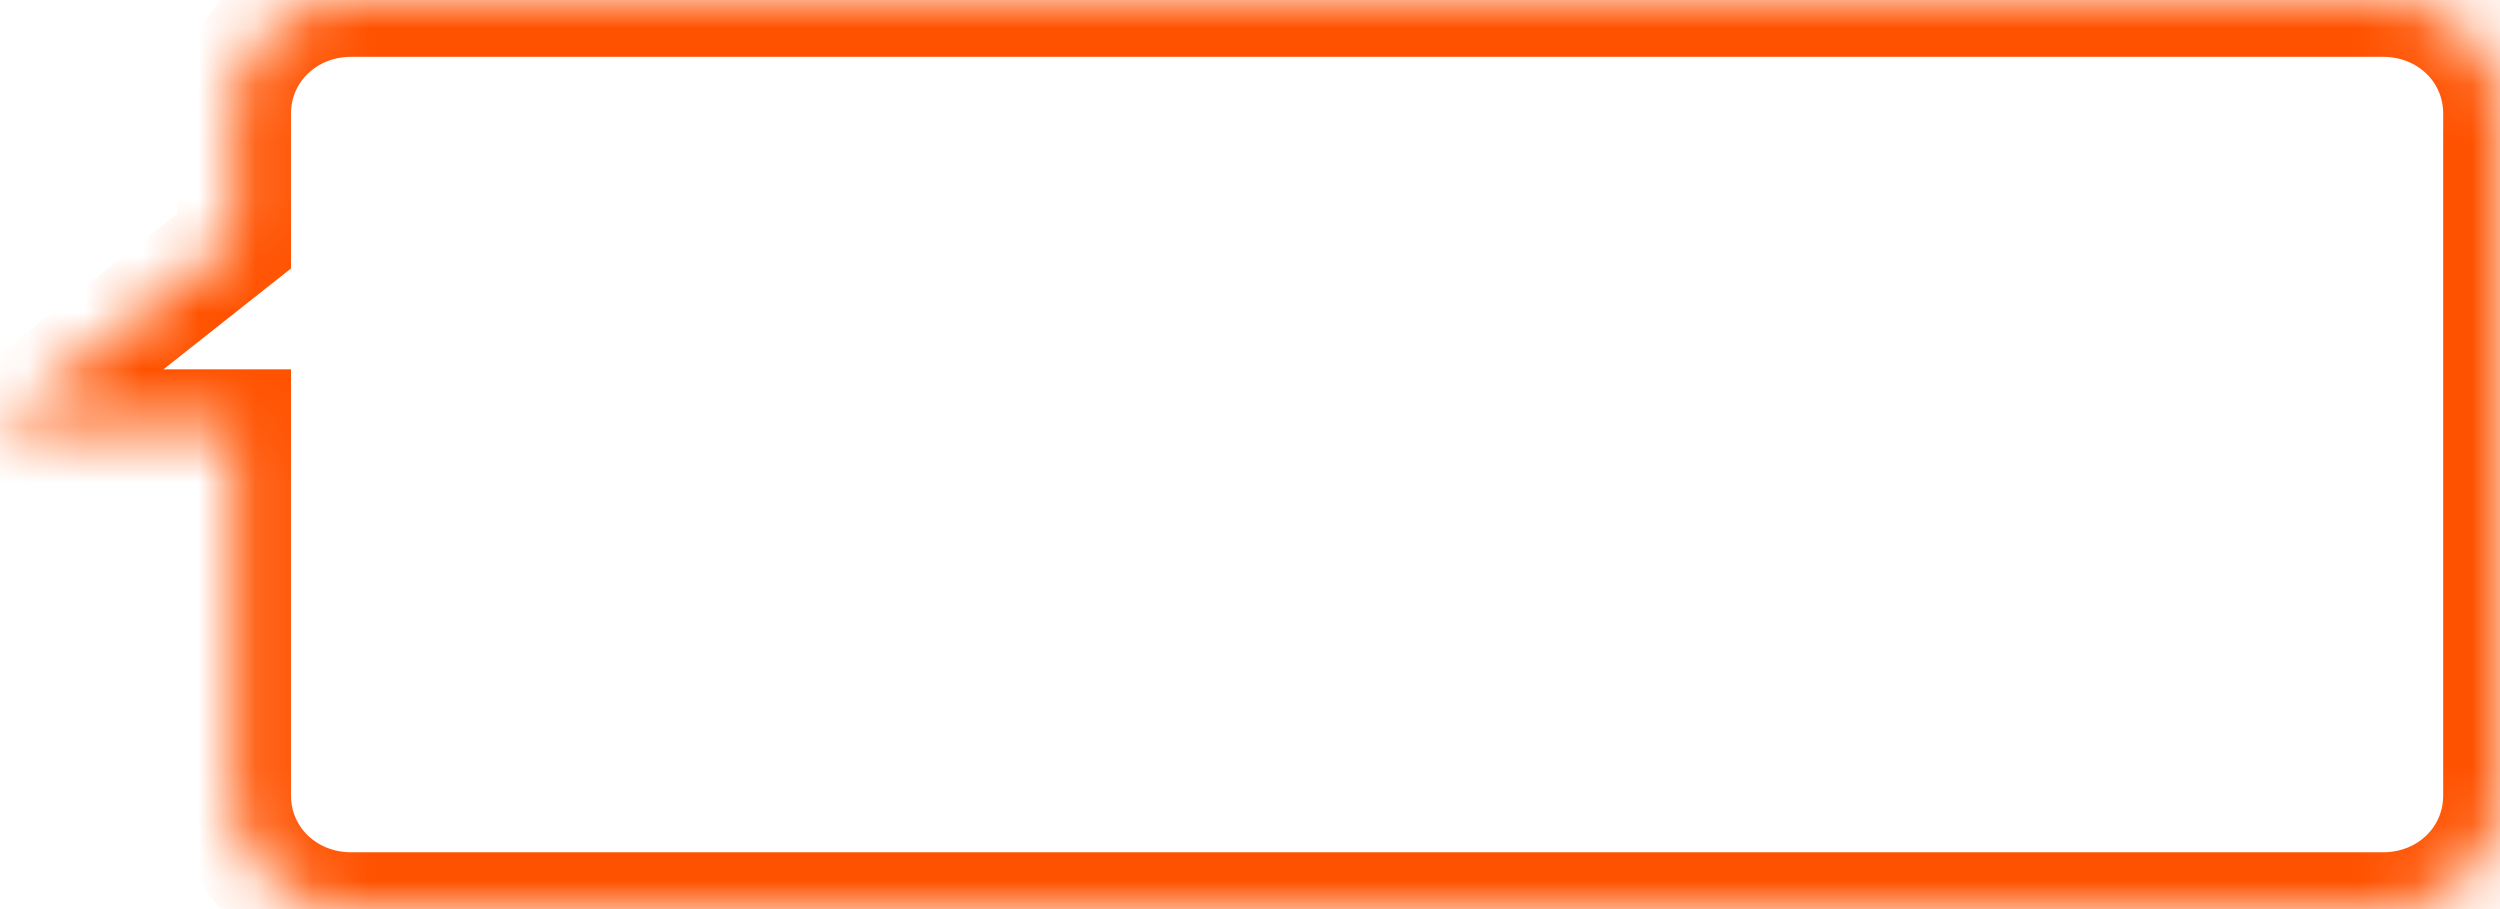 ﻿<?xml version="1.0" encoding="utf-8"?>
<svg version="1.1" xmlns:xlink="http://www.w3.org/1999/xlink" width="44px" height="16px" xmlns="http://www.w3.org/2000/svg">
  <defs>
    <mask fill="white" id="clip584">
      <path d="M 4.122 14  L 4.122 7.5  L 0 7.5  L 4.122 4.241  L 4.122 2  C 4.122 0.88  5.029 0  6.183 0  L 41.939 0  C 43.093 0  44 0.88  44 2  L 44 14  C 44 15.12  43.093 16  41.939 16  L 6.183 16  C 5.029 16  4.122 15.12  4.122 14  Z " fill-rule="evenodd" />
    </mask>
  </defs>
  <g transform="matrix(1 0 0 1 -46 -152 )">
    <path d="M 4.122 14  L 4.122 7.5  L 0 7.5  L 4.122 4.241  L 4.122 2  C 4.122 0.88  5.029 0  6.183 0  L 41.939 0  C 43.093 0  44 0.88  44 2  L 44 14  C 44 15.12  43.093 16  41.939 16  L 6.183 16  C 5.029 16  4.122 15.12  4.122 14  Z " fill-rule="nonzero" fill="#ff5200" stroke="none" fill-opacity="0" transform="matrix(1 0 0 1 46 152 )" />
    <path d="M 4.122 14  L 4.122 7.5  L 0 7.5  L 4.122 4.241  L 4.122 2  C 4.122 0.88  5.029 0  6.183 0  L 41.939 0  C 43.093 0  44 0.88  44 2  L 44 14  C 44 15.12  43.093 16  41.939 16  L 6.183 16  C 5.029 16  4.122 15.12  4.122 14  Z " stroke-width="2" stroke="#ff5200" fill="none" transform="matrix(1 0 0 1 46 152 )" mask="url(#clip584)" />
  </g>
</svg>